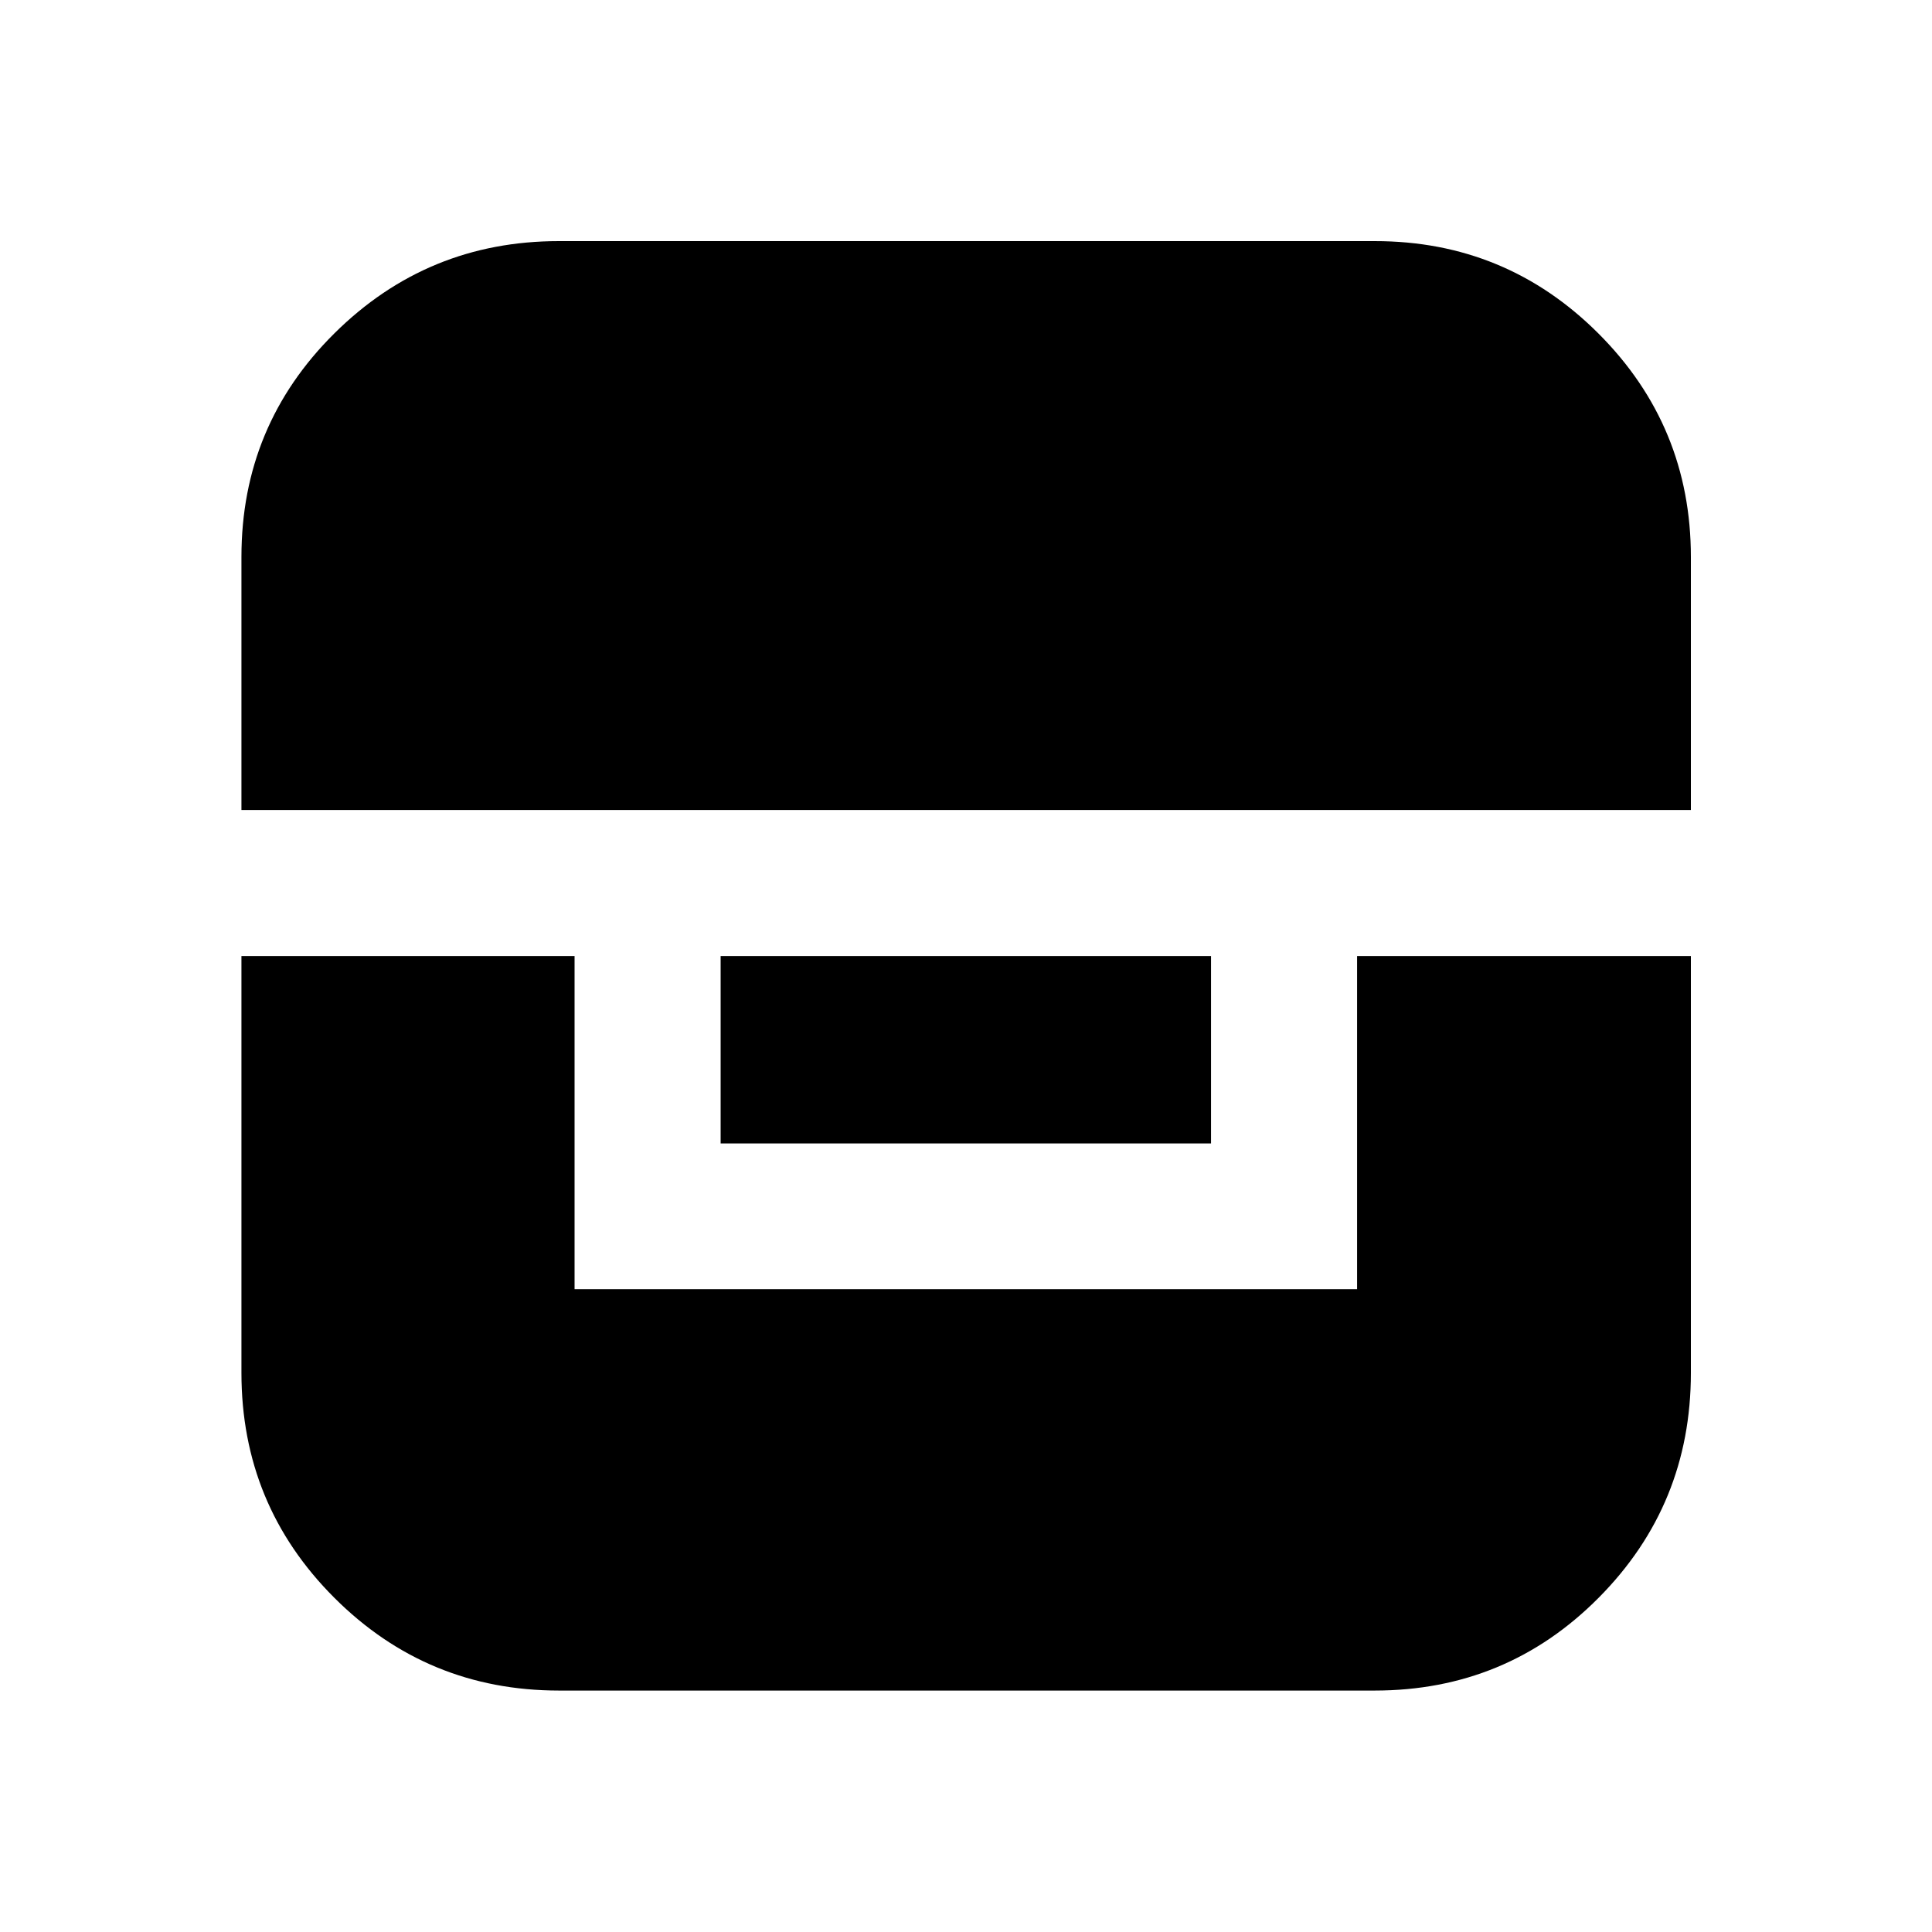 <svg xmlns="http://www.w3.org/2000/svg" height="40" viewBox="0 -960 960 960" width="40"><path d="M119.97-484.94v207.13q0 65.58 46.13 111.71 46.13 46.13 111.71 46.13h405.24q65.53 0 111.33-46.13 45.81-46.13 45.81-111.71v-207.13H674.33v165.53H285.5v-165.53H119.97Zm238.11 0v93.11h243.67v-93.11H358.08Zm-238.11-72.58h720.22v-125.67q0-65.15-45.92-111.08-45.93-45.92-111.08-45.92H277.66q-65.27 0-111.48 45.81-46.21 45.8-46.21 111.09v125.77Z"/></svg>